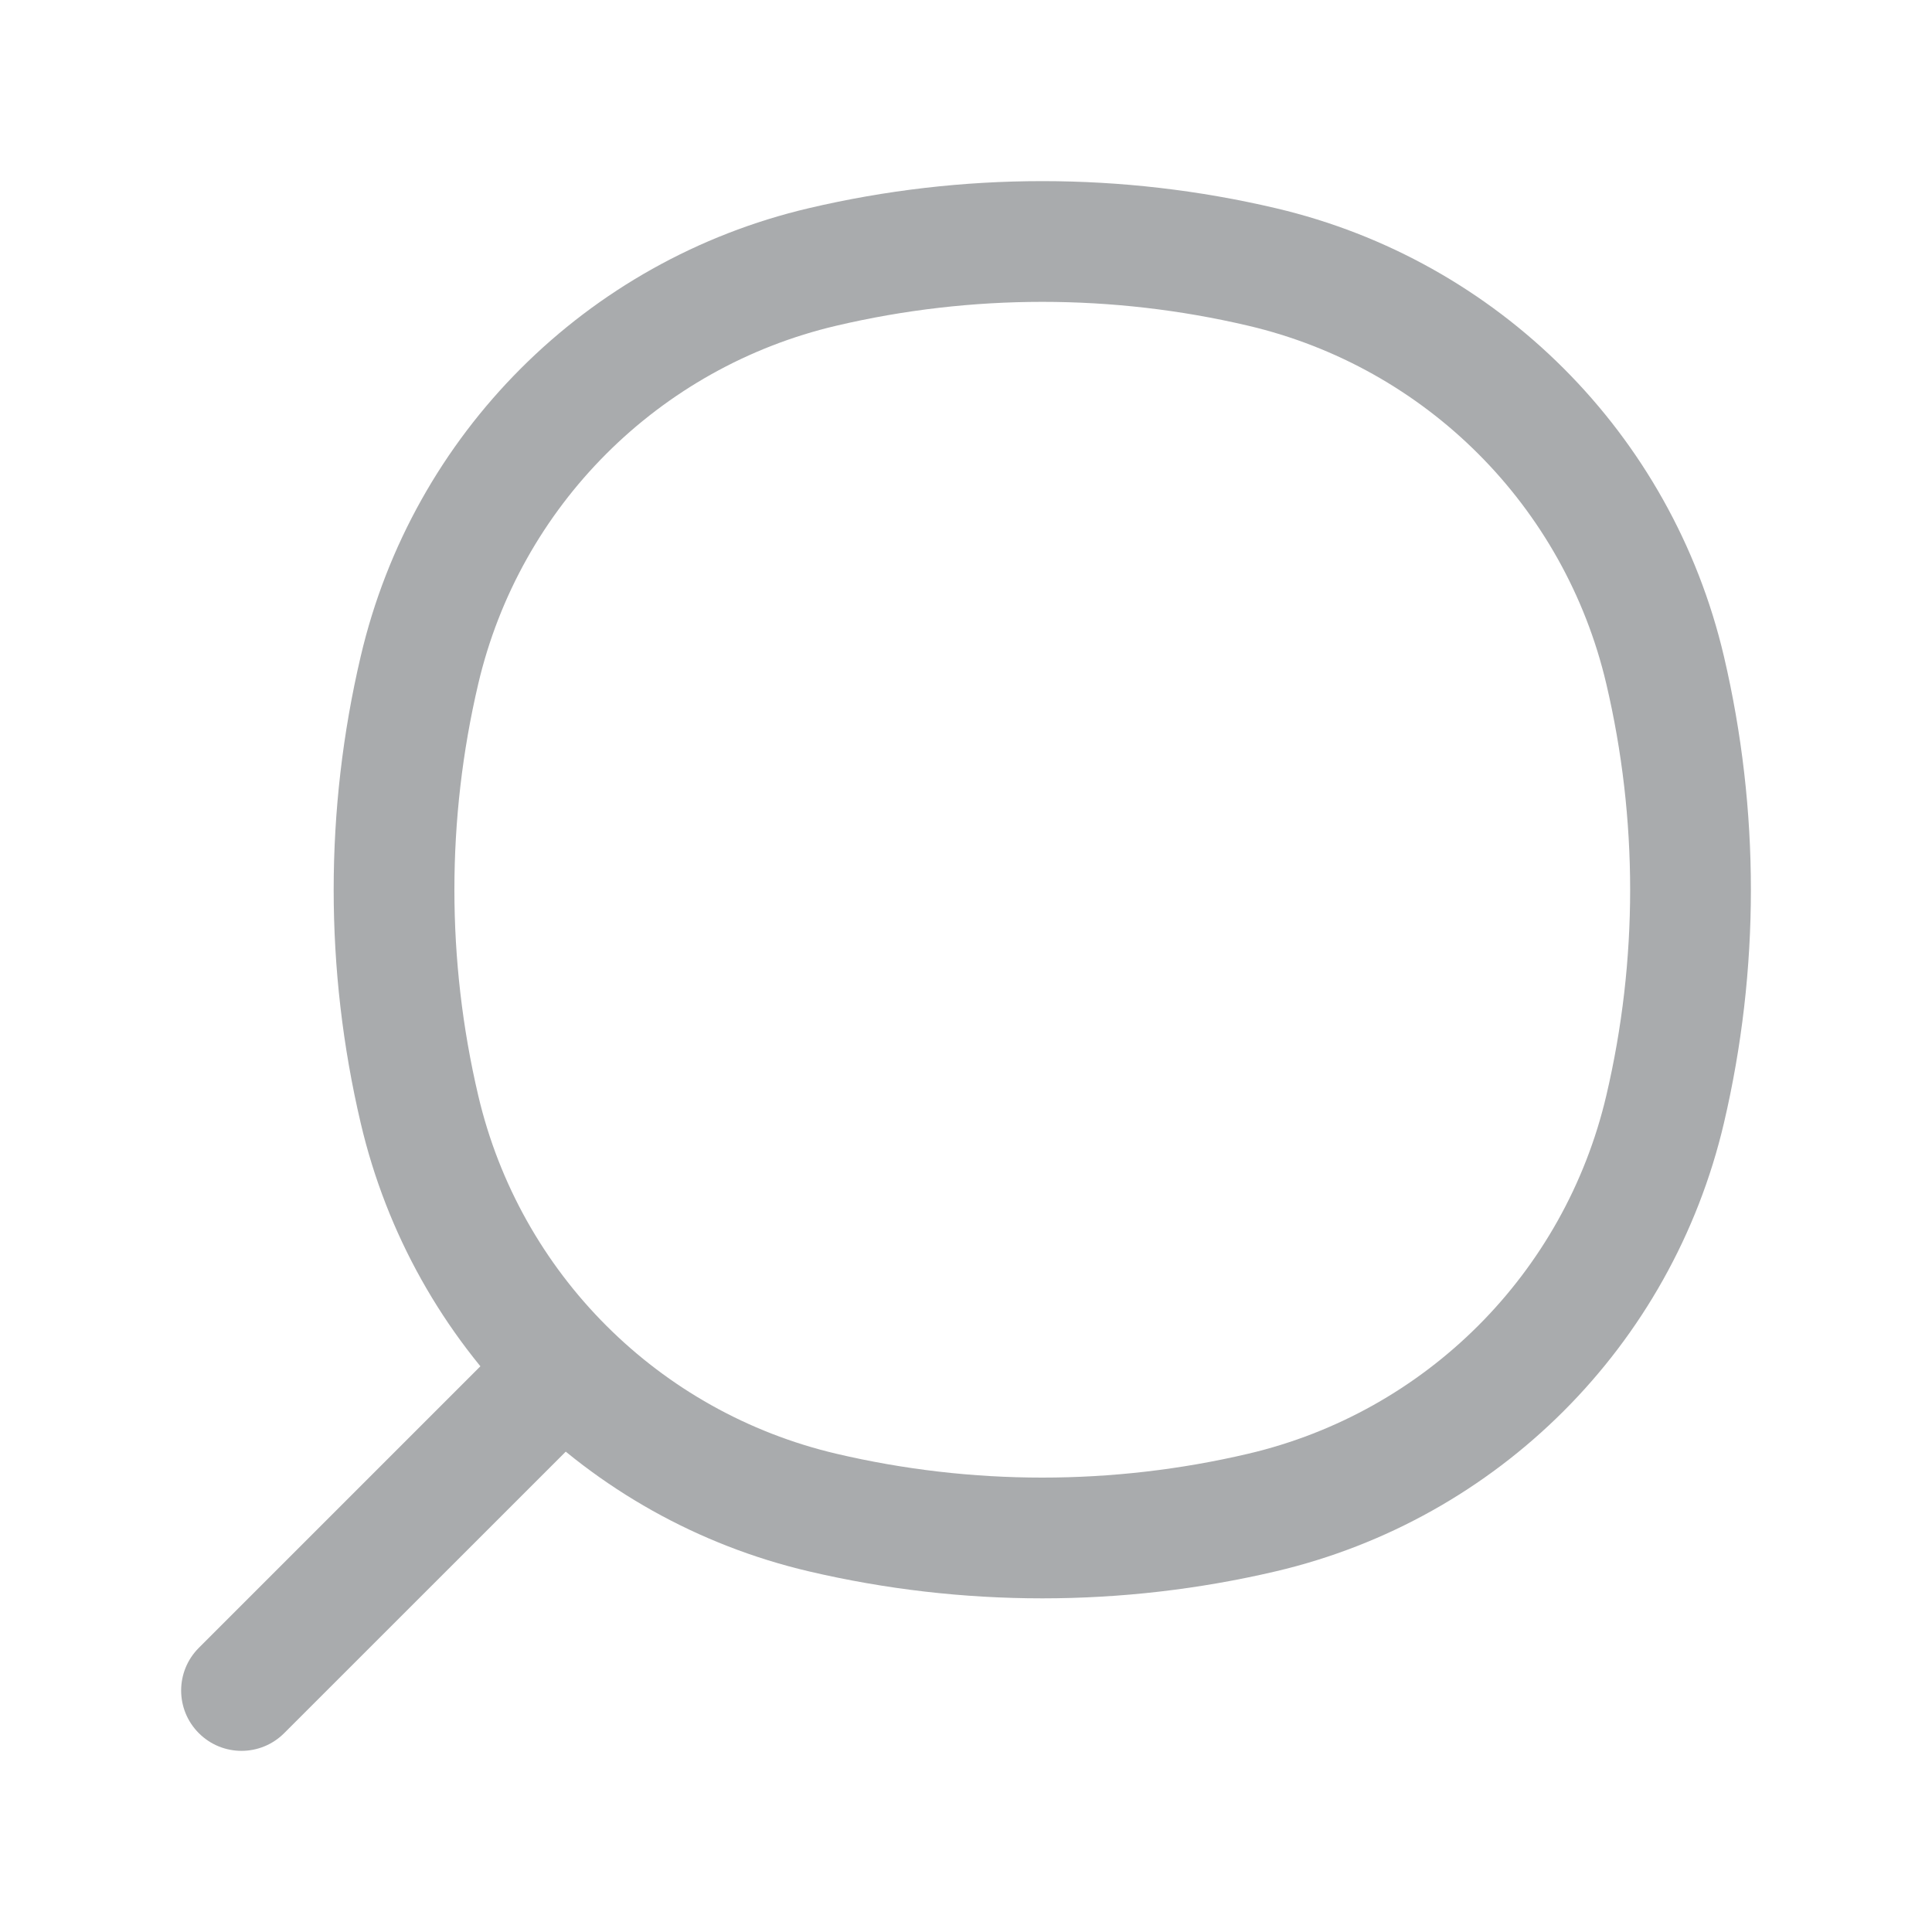 <svg width="24" height="24" viewBox="0 0 24 24" fill="none" xmlns="http://www.w3.org/2000/svg">
<path d="M20.684 13.781L19.954 13.61L20.684 13.781ZM20.684 8.324L19.954 8.495L20.684 8.324ZM5.211 8.324L4.481 8.153L5.211 8.324ZM5.211 13.781L4.481 13.952L5.211 13.781ZM10.219 18.789L10.39 18.059L10.219 18.789ZM15.676 18.789L15.847 19.52L15.676 18.789ZM15.676 3.316L15.847 2.586L15.676 3.316ZM10.219 3.316L10.048 2.586L10.219 3.316ZM3.53 21.53C3.237 21.823 2.763 21.823 2.47 21.53C2.177 21.237 2.177 20.763 2.47 20.47L3.53 21.53ZM19.954 13.61C20.349 11.928 20.349 10.177 19.954 8.495L21.415 8.153C21.862 10.06 21.862 12.045 21.415 13.952L19.954 13.61ZM5.941 8.495C5.546 10.177 5.546 11.928 5.941 13.61L4.481 13.952C4.033 12.045 4.033 10.06 4.481 8.153L5.941 8.495ZM10.39 18.059C12.072 18.454 13.823 18.454 15.505 18.059L15.847 19.52C13.94 19.967 11.955 19.967 10.048 19.52L10.39 18.059ZM15.505 4.046C13.823 3.651 12.072 3.651 10.39 4.046L10.048 2.586C11.955 2.138 13.94 2.138 15.847 2.586L15.505 4.046ZM15.505 18.059C17.712 17.541 19.436 15.818 19.954 13.61L21.415 13.952C20.767 16.715 18.61 18.872 15.847 19.52L15.505 18.059ZM10.048 19.52C7.285 18.872 5.128 16.715 4.481 13.952L5.941 13.61C6.459 15.818 8.183 17.541 10.39 18.059L10.048 19.52ZM10.39 4.046C8.183 4.564 6.459 6.288 5.941 8.495L4.481 8.153C5.128 5.39 7.285 3.234 10.048 2.586L10.39 4.046ZM15.847 2.586C18.61 3.234 20.767 5.39 21.415 8.153L19.954 8.495C19.436 6.288 17.712 4.564 15.505 4.046L15.847 2.586ZM7.195 17.866L3.53 21.53L2.47 20.47L6.135 16.805L7.195 17.866Z" fill="#A9ABAD"/>
</svg>
